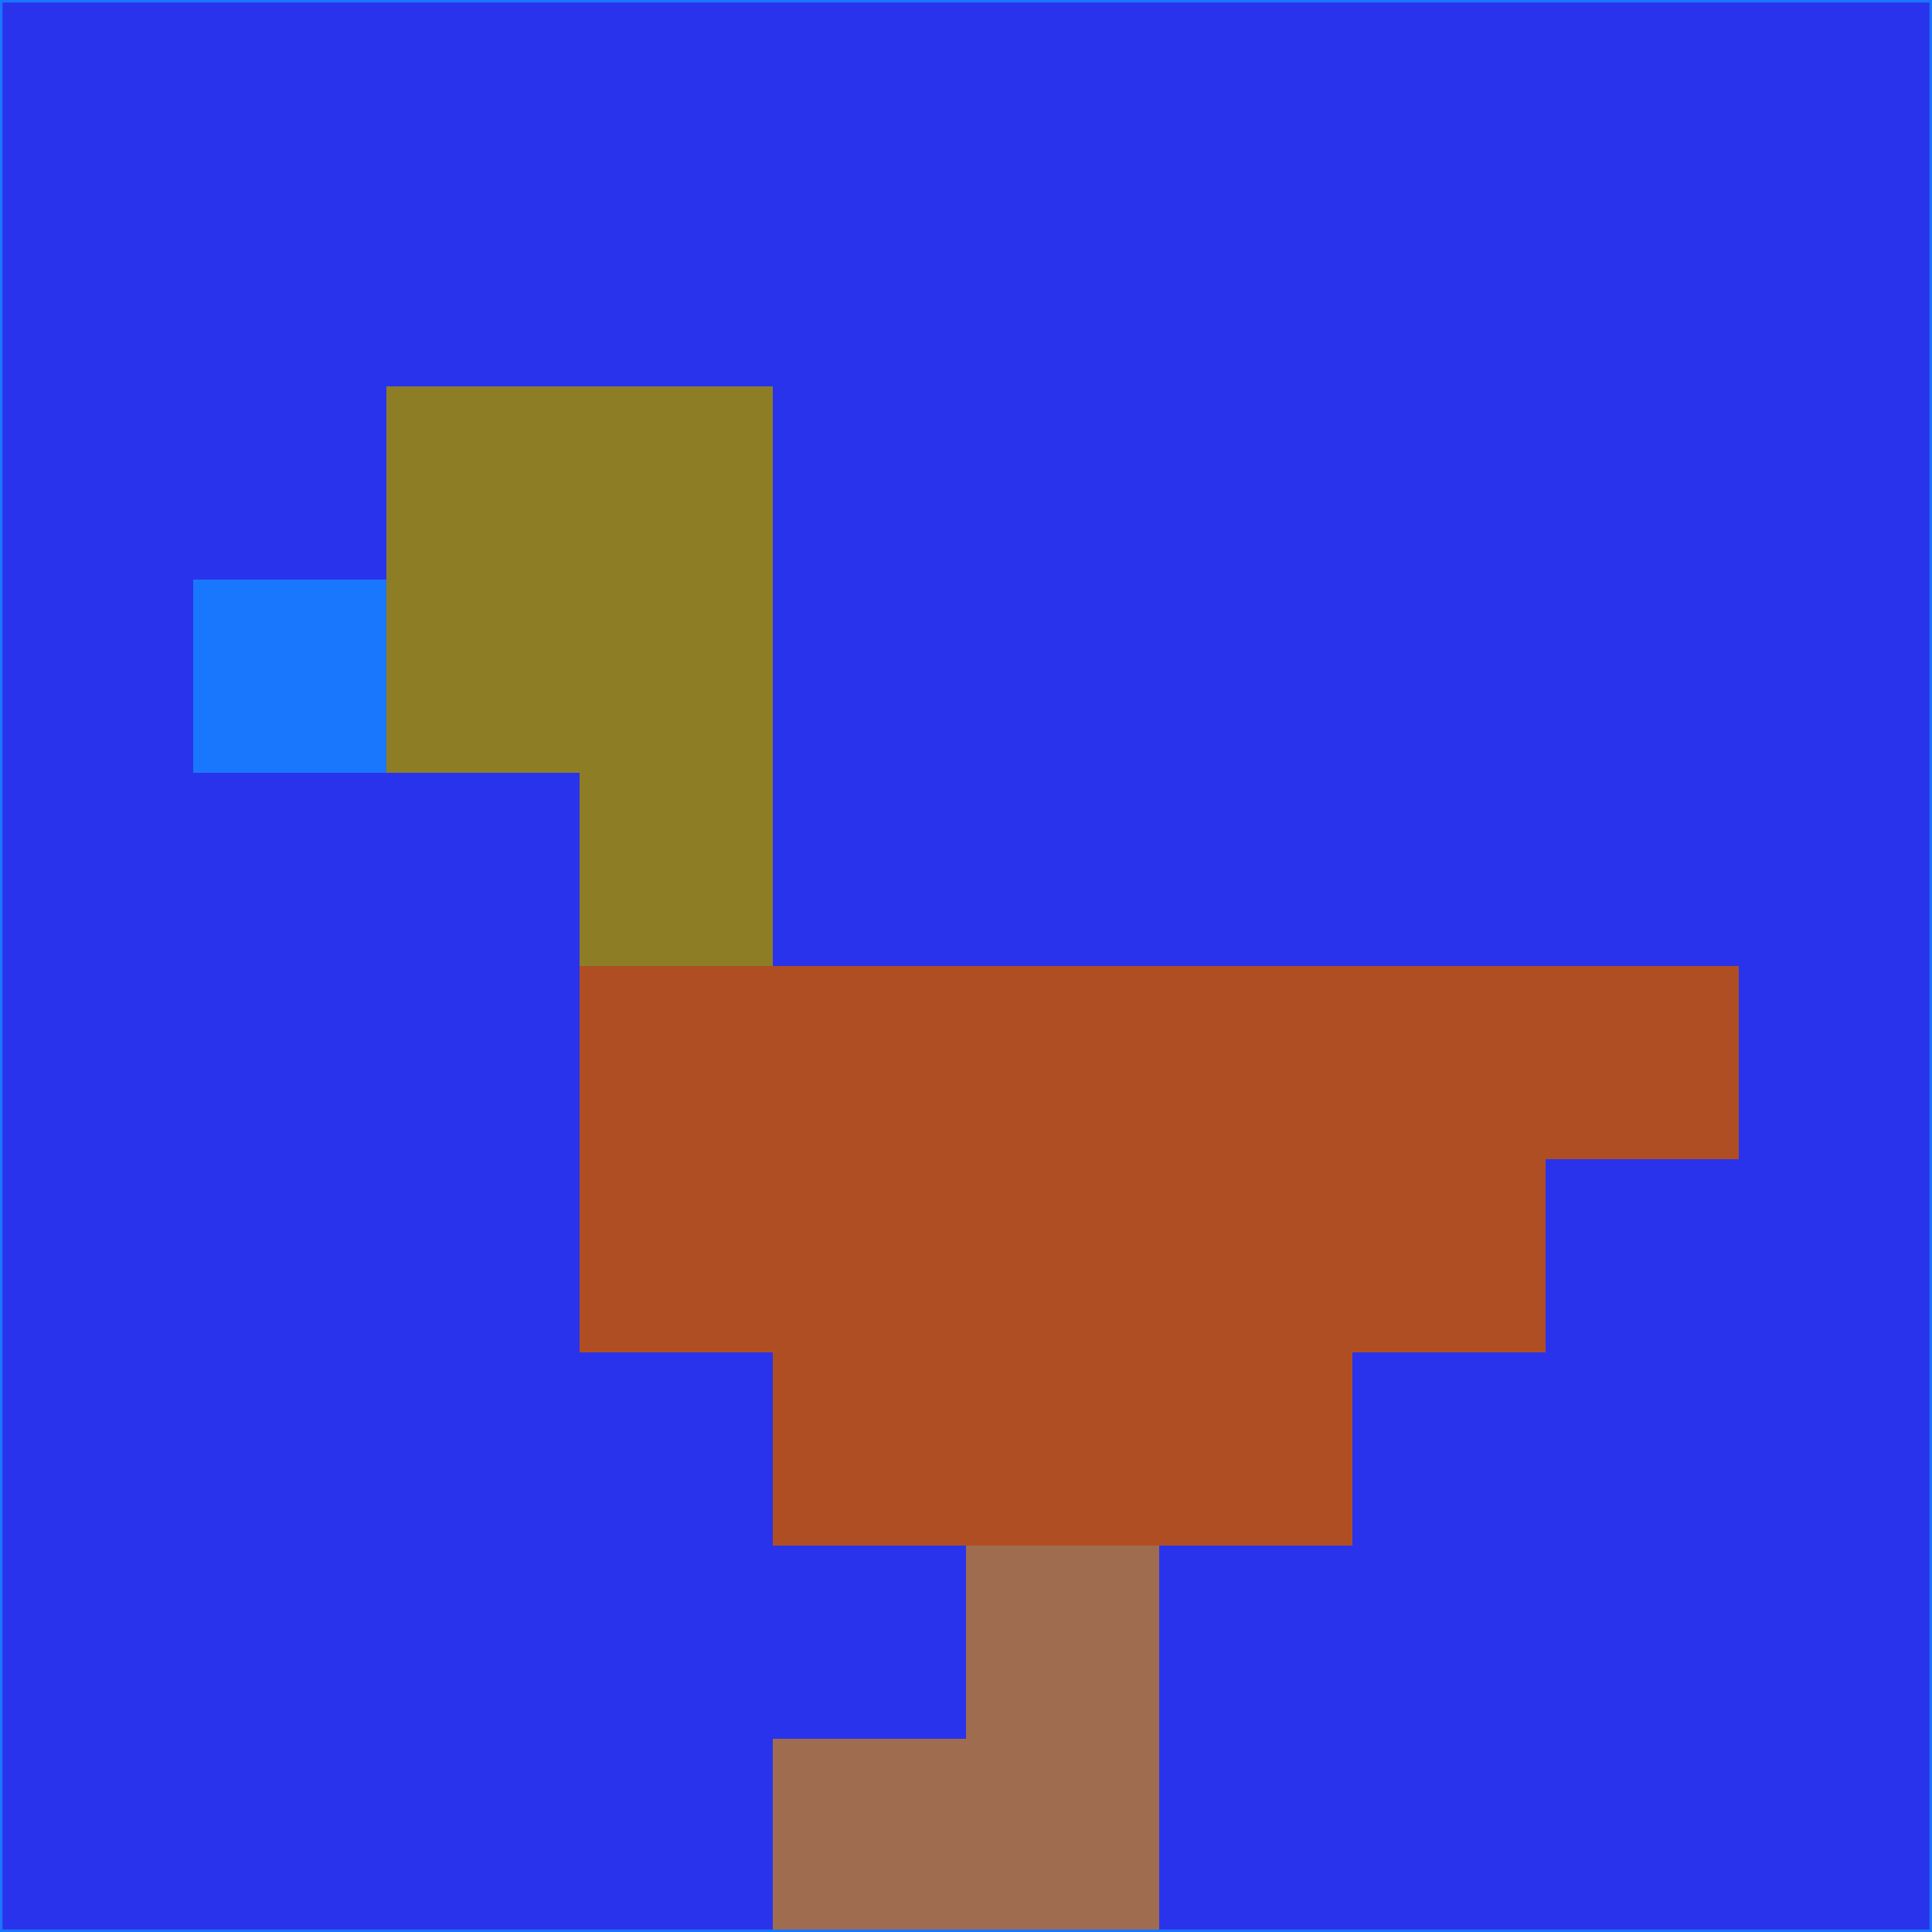 <svg xmlns="http://www.w3.org/2000/svg" version="1.1" width="785" height="785">
  <title>'goose-pfp-694263' by Dmitri Cherniak (Cyberpunk Edition)</title>
  <desc>
    seed=765219
    backgroundColor=#2a33ec
    padding=20
    innerPadding=0
    timeout=500
    dimension=1
    border=false
    Save=function(){return n.handleSave()}
    frame=12

    Rendered at 2024-09-15T22:37:00.489Z
    Generated in 1ms
    Modified for Cyberpunk theme with new color scheme
  </desc>
  <defs/>
  <rect width="100%" height="100%" fill="#2a33ec"/>
  <g>
    <g id="0-0">
      <rect x="0" y="0" height="785" width="785" fill="#2a33ec"/>
      <g>
        <!-- Neon blue -->
        <rect id="0-0-2-2-2-2" x="157" y="157" width="157" height="157" fill="#8d7e26"/>
        <rect id="0-0-3-2-1-4" x="235.5" y="157" width="78.5" height="314" fill="#8d7e26"/>
        <!-- Electric purple -->
        <rect id="0-0-4-5-5-1" x="314" y="392.5" width="392.5" height="78.5" fill="#b04e23"/>
        <rect id="0-0-3-5-5-2" x="235.5" y="392.5" width="392.5" height="157" fill="#b04e23"/>
        <rect id="0-0-4-5-3-3" x="314" y="392.5" width="235.5" height="235.5" fill="#b04e23"/>
        <!-- Neon pink -->
        <rect id="0-0-1-3-1-1" x="78.5" y="235.5" width="78.5" height="78.5" fill="#1977fe"/>
        <!-- Cyber yellow -->
        <rect id="0-0-5-8-1-2" x="392.5" y="628" width="78.5" height="157" fill="#9f6c4f"/>
        <rect id="0-0-4-9-2-1" x="314" y="706.5" width="157" height="78.5" fill="#9f6c4f"/>
      </g>
      <rect x="0" y="0" stroke="#1977fe" stroke-width="2" height="785" width="785" fill="none"/>
    </g>
  </g>
  <script xmlns=""/>
</svg>